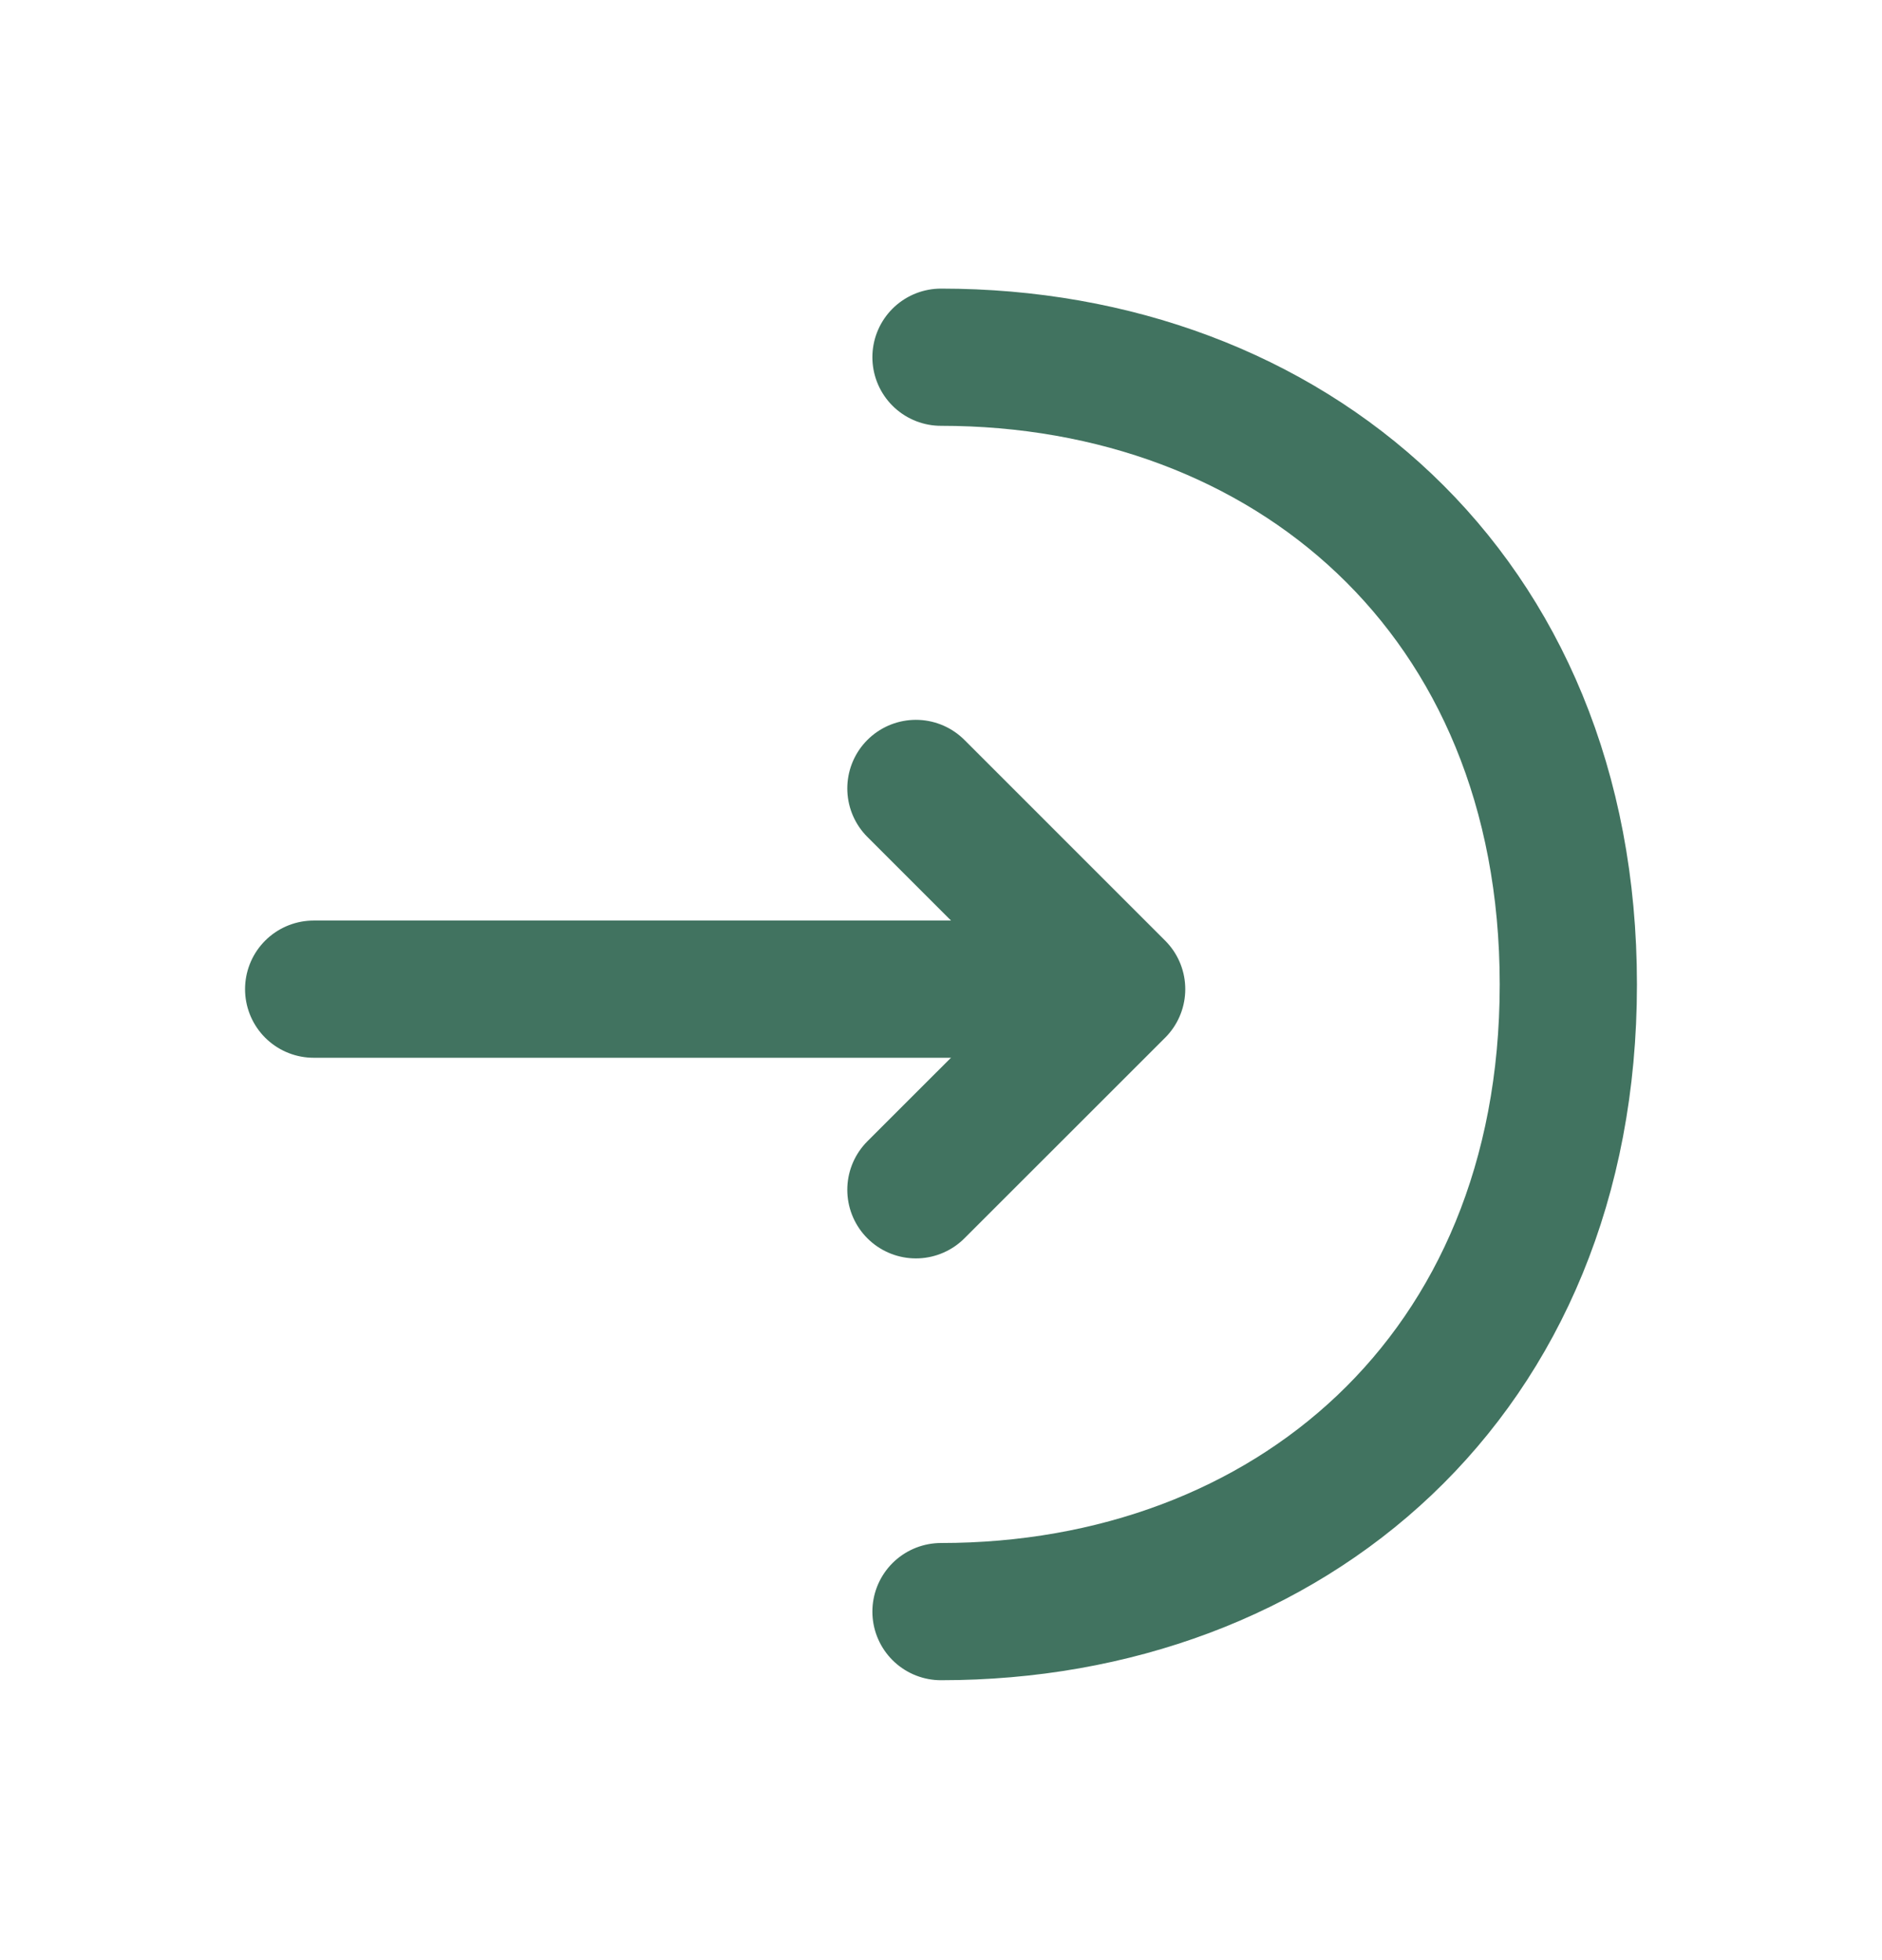 <svg width="24" height="25" viewBox="0 0 24 25" fill="none" xmlns="http://www.w3.org/2000/svg">
<path d="M11.68 15.175L14.24 12.616L11.68 10.056" stroke="#417360" stroke-width="1.75" stroke-miterlimit="10" stroke-linecap="round" stroke-linejoin="round"/>
<path d="M4 12.616H14.17" stroke="#417360" stroke-width="1.75" stroke-miterlimit="10" stroke-linecap="round" stroke-linejoin="round"/>
<path d="M12 4.556C16.42 4.556 20 7.556 20 12.556C20 17.555 16.42 20.555 12 20.555" stroke="#417360" stroke-width="1.75" stroke-miterlimit="10" stroke-linecap="round" stroke-linejoin="round"/>
</svg>
